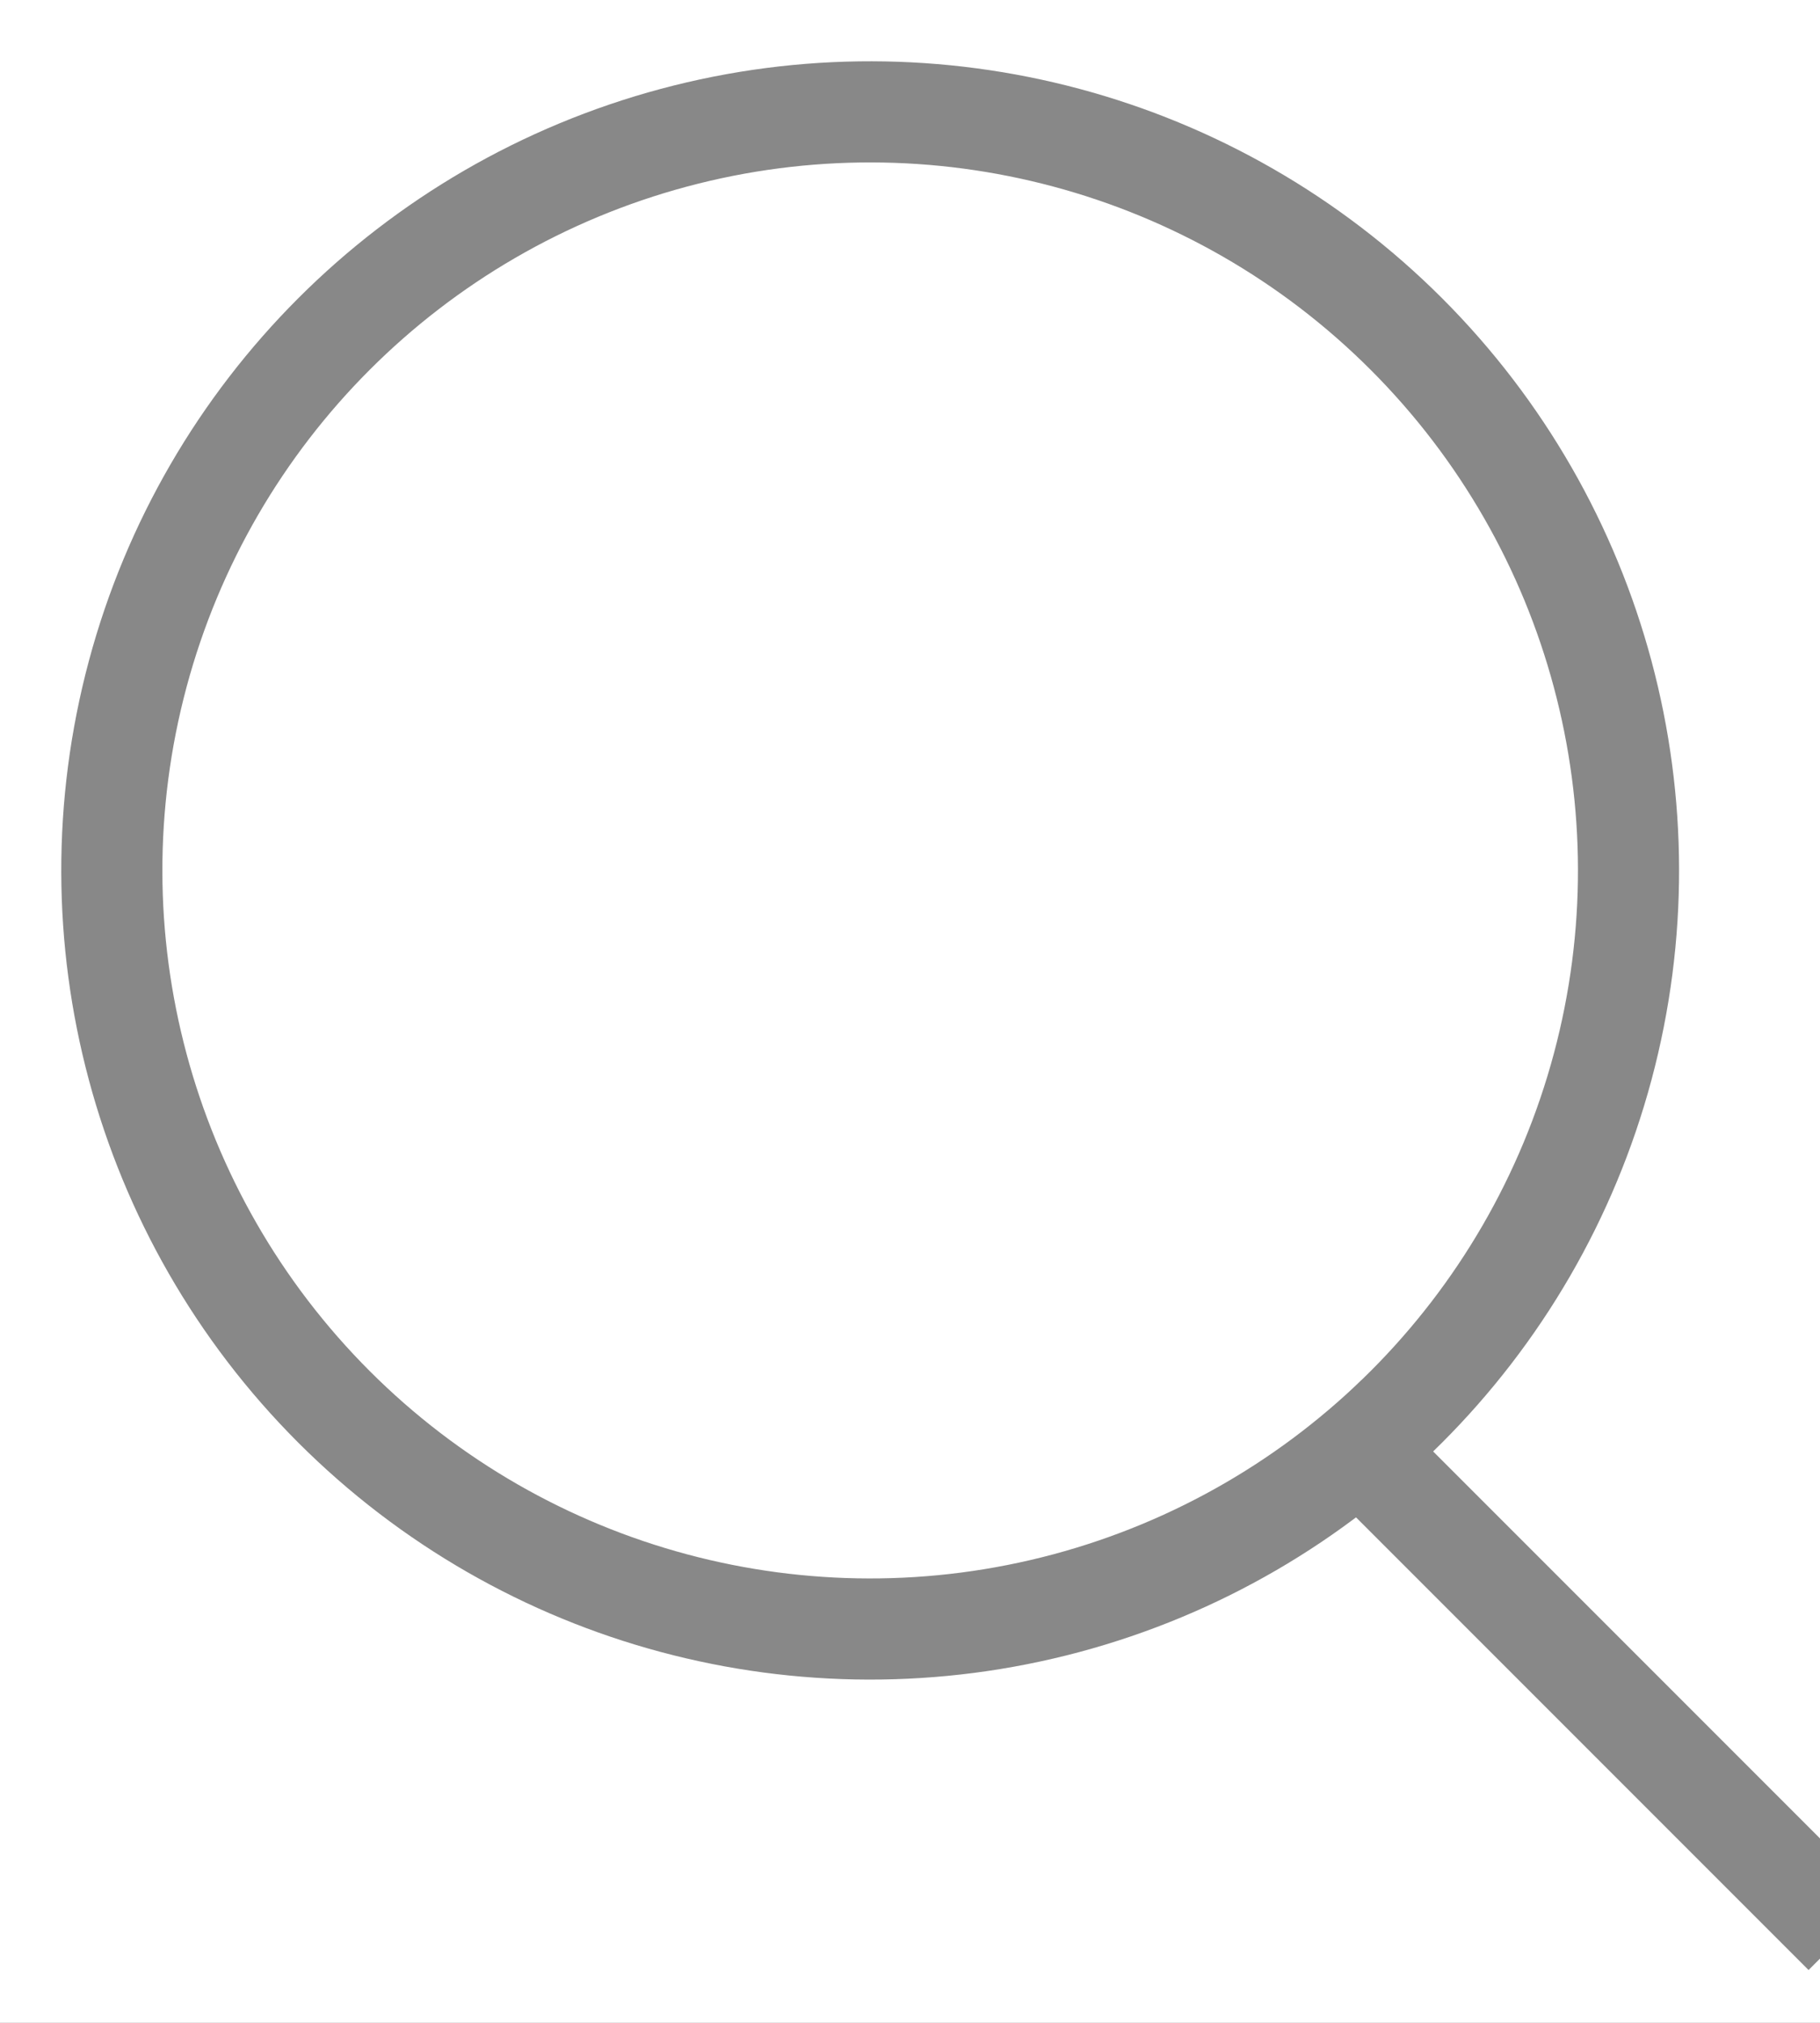 <?xml version="1.0" encoding="UTF-8" standalone="no"?>
<svg width="18px" height="20px" viewBox="0 0 18 20" version="1.1" xmlns="http://www.w3.org/2000/svg" xmlns:xlink="http://www.w3.org/1999/xlink">
    <!-- Generator: Sketch 46.2 (44496) - http://www.bohemiancoding.com/sketch -->
    <title>mdpi/Group 2</title>
    <desc>Created with Sketch.</desc>
    <defs>
        <filter x="-1.9%" y="-7.7%" width="103.7%" height="123.1%" filterUnits="objectBoundingBox" id="filter-1">
            <feOffset dx="0" dy="2" in="SourceAlpha" result="shadowOffsetOuter1"></feOffset>
            <feGaussianBlur stdDeviation="2" in="shadowOffsetOuter1" result="shadowBlurOuter1"></feGaussianBlur>
            <feColorMatrix values="0 0 0 0 0   0 0 0 0 0   0 0 0 0 0  0 0 0 0.181 0" type="matrix" in="shadowBlurOuter1" result="shadowMatrixOuter1"></feColorMatrix>
            <feMerge>
                <feMergeNode in="shadowMatrixOuter1"></feMergeNode>
                <feMergeNode in="SourceGraphic"></feMergeNode>
            </feMerge>
        </filter>
        <rect id="path-2" x="0" y="0" width="375" height="65"></rect>
        <filter x="-0.1%" y="-0.4%" width="100.1%" height="101.5%" filterUnits="objectBoundingBox" id="filter-3">
            <feOffset dx="0" dy="0.5" in="SourceAlpha" result="shadowOffsetOuter1"></feOffset>
            <feColorMatrix values="0 0 0 0 0   0 0 0 0 0   0 0 0 0 0  0 0 0 0.07 0" type="matrix" in="shadowOffsetOuter1"></feColorMatrix>
        </filter>
    </defs>
    <g id="Page-1" stroke="none" stroke-width="1" fill="none" fill-rule="evenodd">
        <g id="main" transform="translate(-336, -33)">
            <g id="Navigation_Default" filter="url(#filter-1)">
                <g id="Bar-Copy-6">
                    <use fill="black" fill-opacity="1" filter="url(#filter-3)" xlink:href="#path-2"></use>
                    <use fill="#FFFFFF" fill-rule="evenodd" xlink:href="#path-2"></use>
                </g>
            </g>
            <g id="Group-2" transform="translate(347.081, 44.081) rotate(-45) translate(-347.081, -44.081) translate(339.581, 33.081)" stroke="#888888">
                <circle id="Oval-2" cx="7.5" cy="7.5" r="7.5"></circle>
                <path d="M6.875,15 L6.875,21.25" id="Line" stroke-linecap="square"></path>
            </g>
        </g>
    </g>
</svg>
